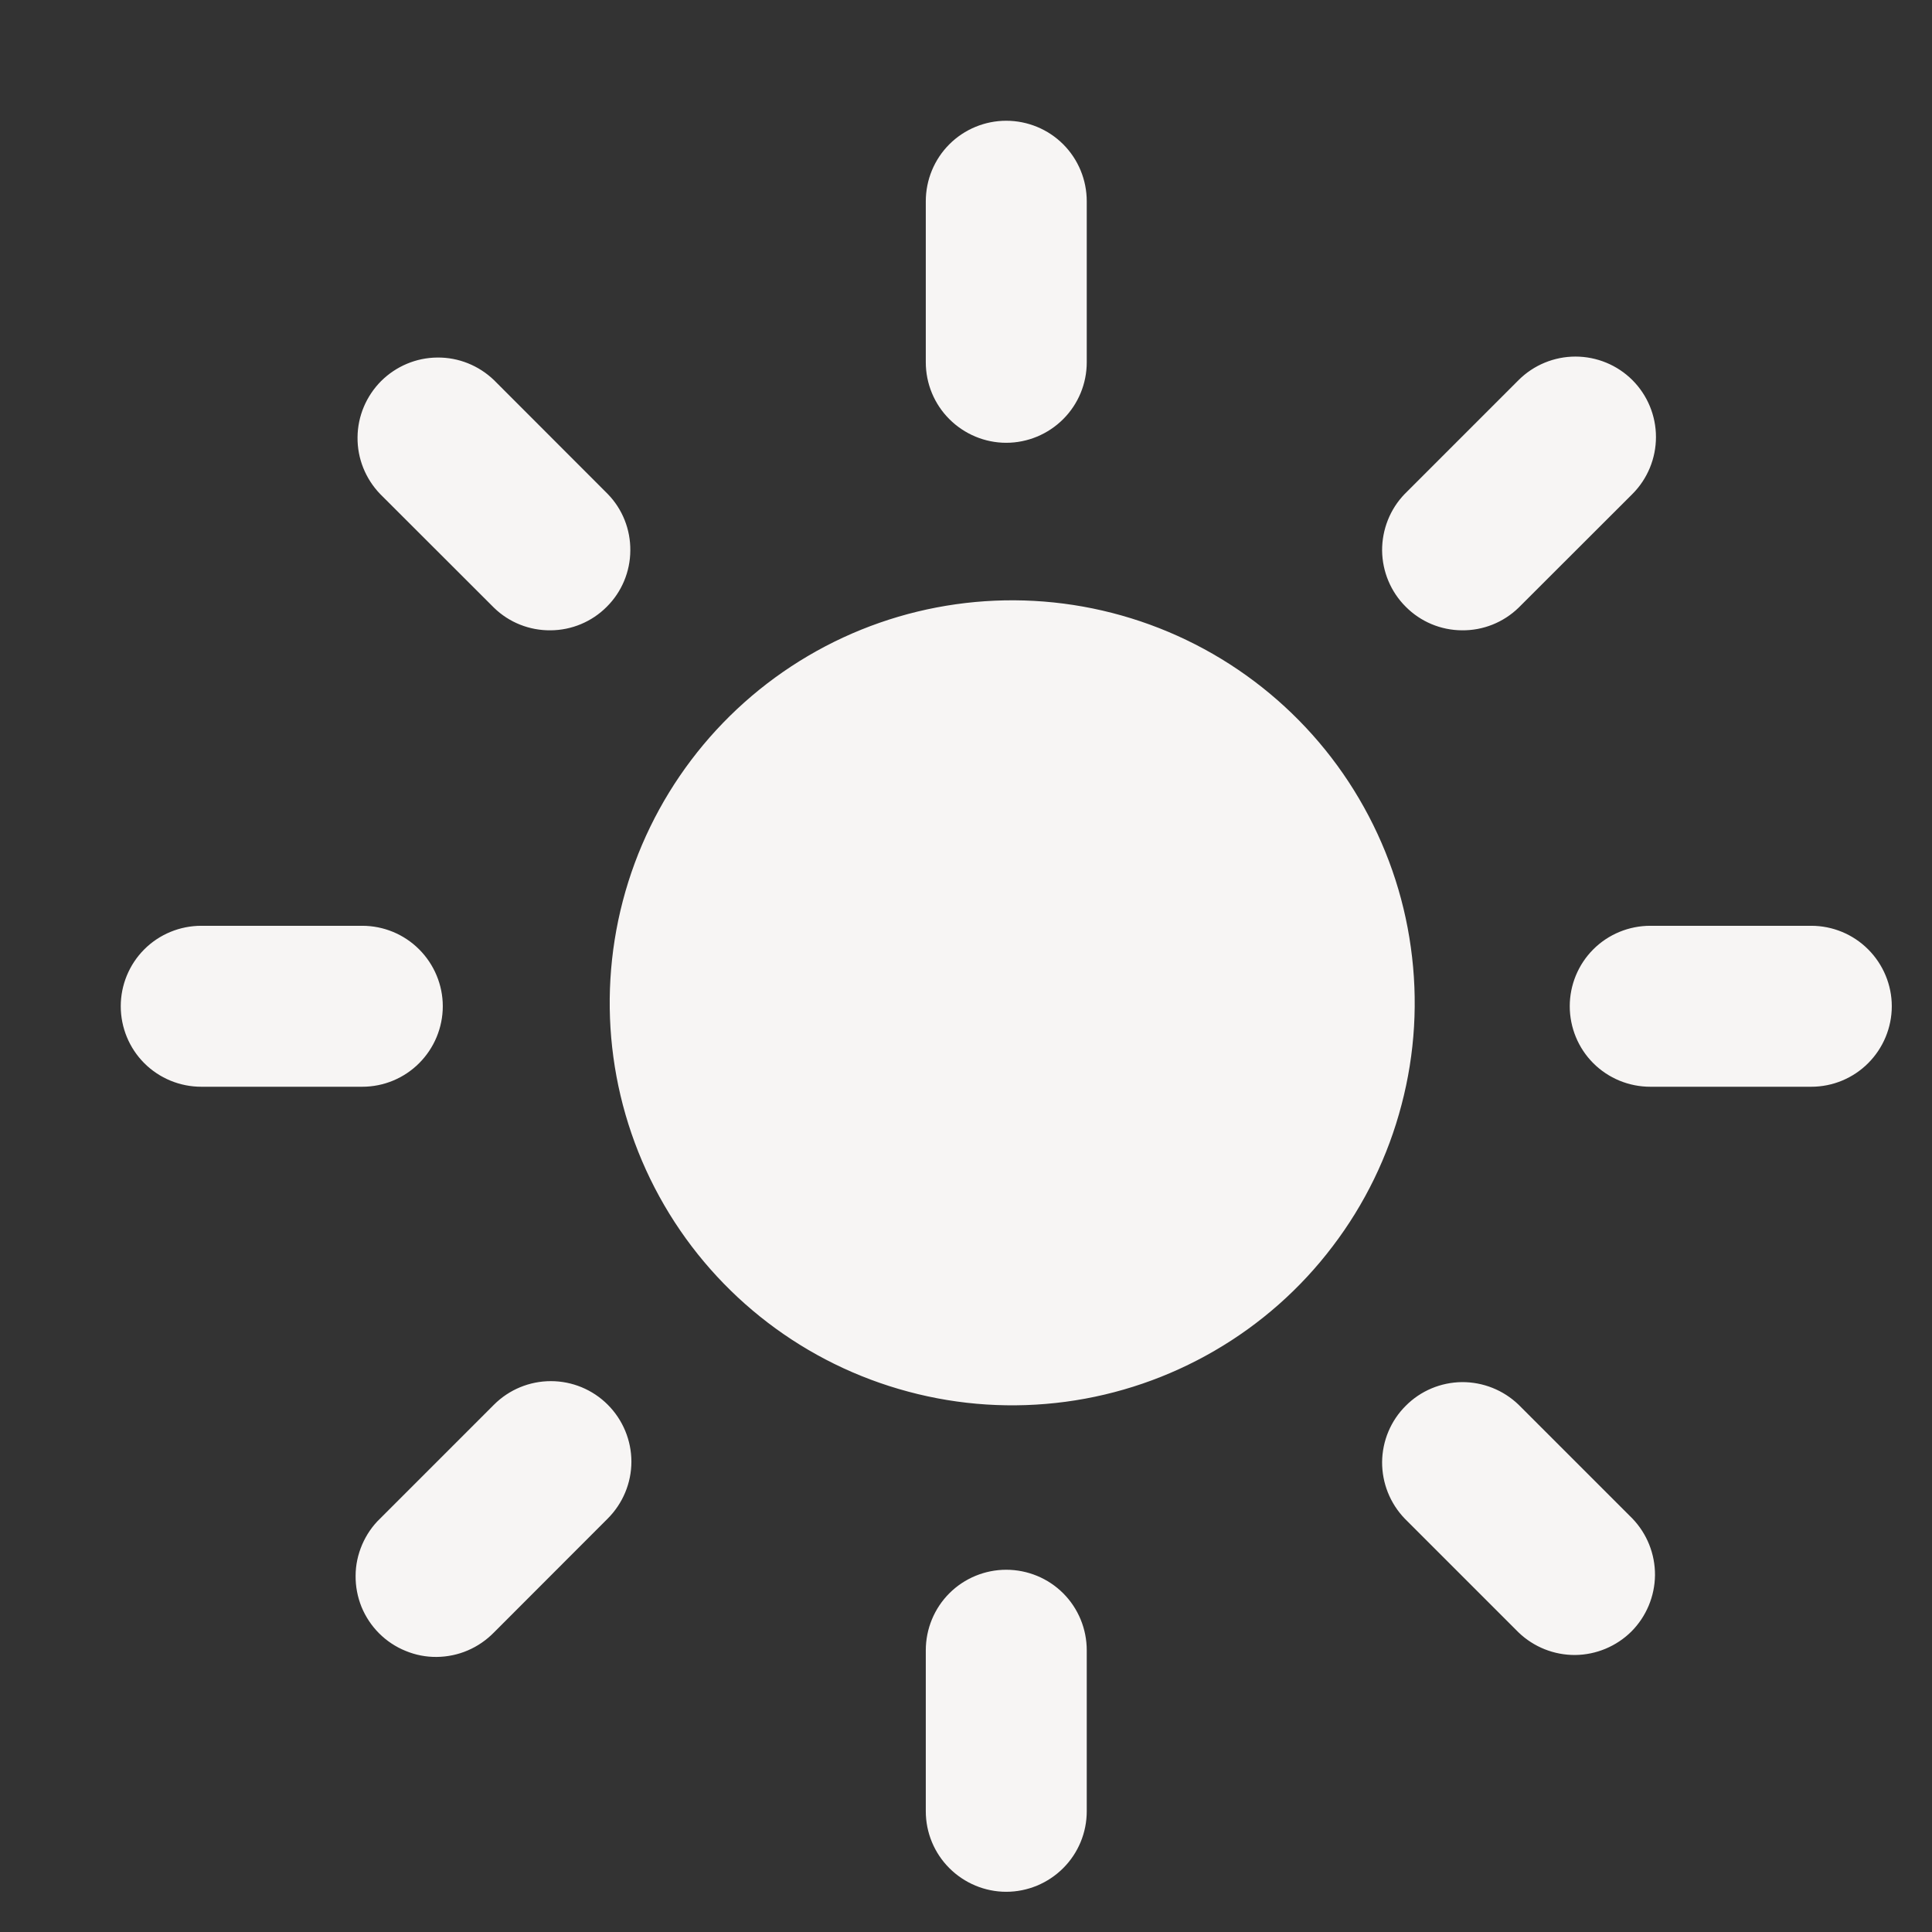 <svg width="16" height="16" viewBox="0 0 16 16" fill="none" xmlns="http://www.w3.org/2000/svg">
<rect x="0" y="0" width="16" height="16" fill="#333333" stroke="none"/>
<path d="M8.333 13C8.51 13 8.68 13.07 8.805 13.195C8.93 13.32 9 13.49 9 13.667V15C9 15.177 8.93 15.346 8.805 15.471C8.68 15.596 8.51 15.667 8.333 15.667C8.157 15.667 7.987 15.596 7.862 15.471C7.737 15.346 7.667 15.177 7.667 15V13.667C7.667 13.49 7.737 13.32 7.862 13.195C7.987 13.07 8.157 13 8.333 13ZM5.033 11.633C5.158 11.758 5.229 11.928 5.229 12.105C5.229 12.281 5.158 12.451 5.033 12.576L4.091 13.519C4.029 13.582 3.956 13.633 3.874 13.668C3.793 13.703 3.705 13.721 3.617 13.722C3.528 13.723 3.441 13.706 3.359 13.672C3.277 13.639 3.202 13.589 3.14 13.527C3.077 13.464 3.028 13.39 2.994 13.308C2.961 13.226 2.944 13.138 2.945 13.05C2.945 12.961 2.964 12.874 2.999 12.792C3.034 12.711 3.084 12.637 3.148 12.576L4.091 11.633C4.216 11.508 4.385 11.438 4.562 11.438C4.739 11.438 4.908 11.508 5.033 11.633ZM12.576 11.633L13.519 12.576C13.64 12.702 13.707 12.87 13.706 13.045C13.704 13.22 13.634 13.387 13.511 13.511C13.387 13.634 13.22 13.704 13.045 13.706C12.87 13.707 12.702 13.64 12.576 13.519L11.633 12.576C11.512 12.45 11.445 12.282 11.446 12.107C11.448 11.932 11.518 11.765 11.642 11.642C11.765 11.518 11.932 11.448 12.107 11.446C12.282 11.445 12.45 11.512 12.576 11.633ZM9.21 5.076C9.635 5.185 10.035 5.377 10.386 5.641C10.737 5.905 11.033 6.236 11.255 6.614C11.478 6.993 11.624 7.411 11.684 7.846C11.745 8.282 11.719 8.724 11.607 9.149C11.496 9.574 11.302 9.973 11.036 10.322C10.771 10.672 10.438 10.966 10.059 11.186C9.679 11.407 9.259 11.551 8.824 11.609C8.389 11.667 7.946 11.639 7.522 11.525C6.671 11.298 5.944 10.743 5.501 9.981C5.058 9.219 4.935 8.313 5.158 7.461C5.381 6.609 5.933 5.879 6.692 5.432C7.451 4.985 8.357 4.857 9.21 5.076ZM3 7.667C3.177 7.667 3.346 7.737 3.471 7.862C3.596 7.987 3.667 8.157 3.667 8.333C3.667 8.51 3.596 8.68 3.471 8.805C3.346 8.93 3.177 9 3 9H1.667C1.49 9 1.32 8.93 1.195 8.805C1.07 8.68 1 8.51 1 8.333C1 8.157 1.07 7.987 1.195 7.862C1.32 7.737 1.49 7.667 1.667 7.667H3ZM15 7.667C15.177 7.667 15.346 7.737 15.471 7.862C15.596 7.987 15.667 8.157 15.667 8.333C15.667 8.51 15.596 8.68 15.471 8.805C15.346 8.93 15.177 9 15 9H13.667C13.49 9 13.32 8.93 13.195 8.805C13.07 8.68 13 8.51 13 8.333C13 8.157 13.07 7.987 13.195 7.862C13.32 7.737 13.49 7.667 13.667 7.667H15ZM4.091 3.148L5.033 4.091C5.155 4.216 5.222 4.385 5.22 4.56C5.219 4.734 5.149 4.902 5.025 5.025C4.902 5.149 4.734 5.219 4.56 5.22C4.385 5.222 4.216 5.155 4.091 5.033L3.148 4.091C3.027 3.965 2.959 3.797 2.961 3.622C2.962 3.447 3.033 3.28 3.156 3.156C3.28 3.033 3.447 2.962 3.622 2.961C3.797 2.959 3.965 3.027 4.091 3.148ZM13.519 3.148C13.644 3.273 13.714 3.443 13.714 3.619C13.714 3.796 13.644 3.966 13.519 4.091L12.576 5.033C12.45 5.155 12.282 5.222 12.107 5.22C11.932 5.219 11.765 5.149 11.642 5.025C11.518 4.902 11.448 4.734 11.446 4.56C11.445 4.385 11.512 4.216 11.633 4.091L12.576 3.148C12.701 3.023 12.871 2.953 13.047 2.953C13.224 2.953 13.394 3.023 13.519 3.148ZM8.333 1C8.51 1 8.68 1.07 8.805 1.195C8.93 1.32 9 1.49 9 1.667V3C9 3.177 8.93 3.346 8.805 3.471C8.68 3.596 8.51 3.667 8.333 3.667C8.157 3.667 7.987 3.596 7.862 3.471C7.737 3.346 7.667 3.177 7.667 3V1.667C7.667 1.49 7.737 1.32 7.862 1.195C7.987 1.07 8.157 1 8.333 1Z" fill="#F7F5F4"/>
</svg>
